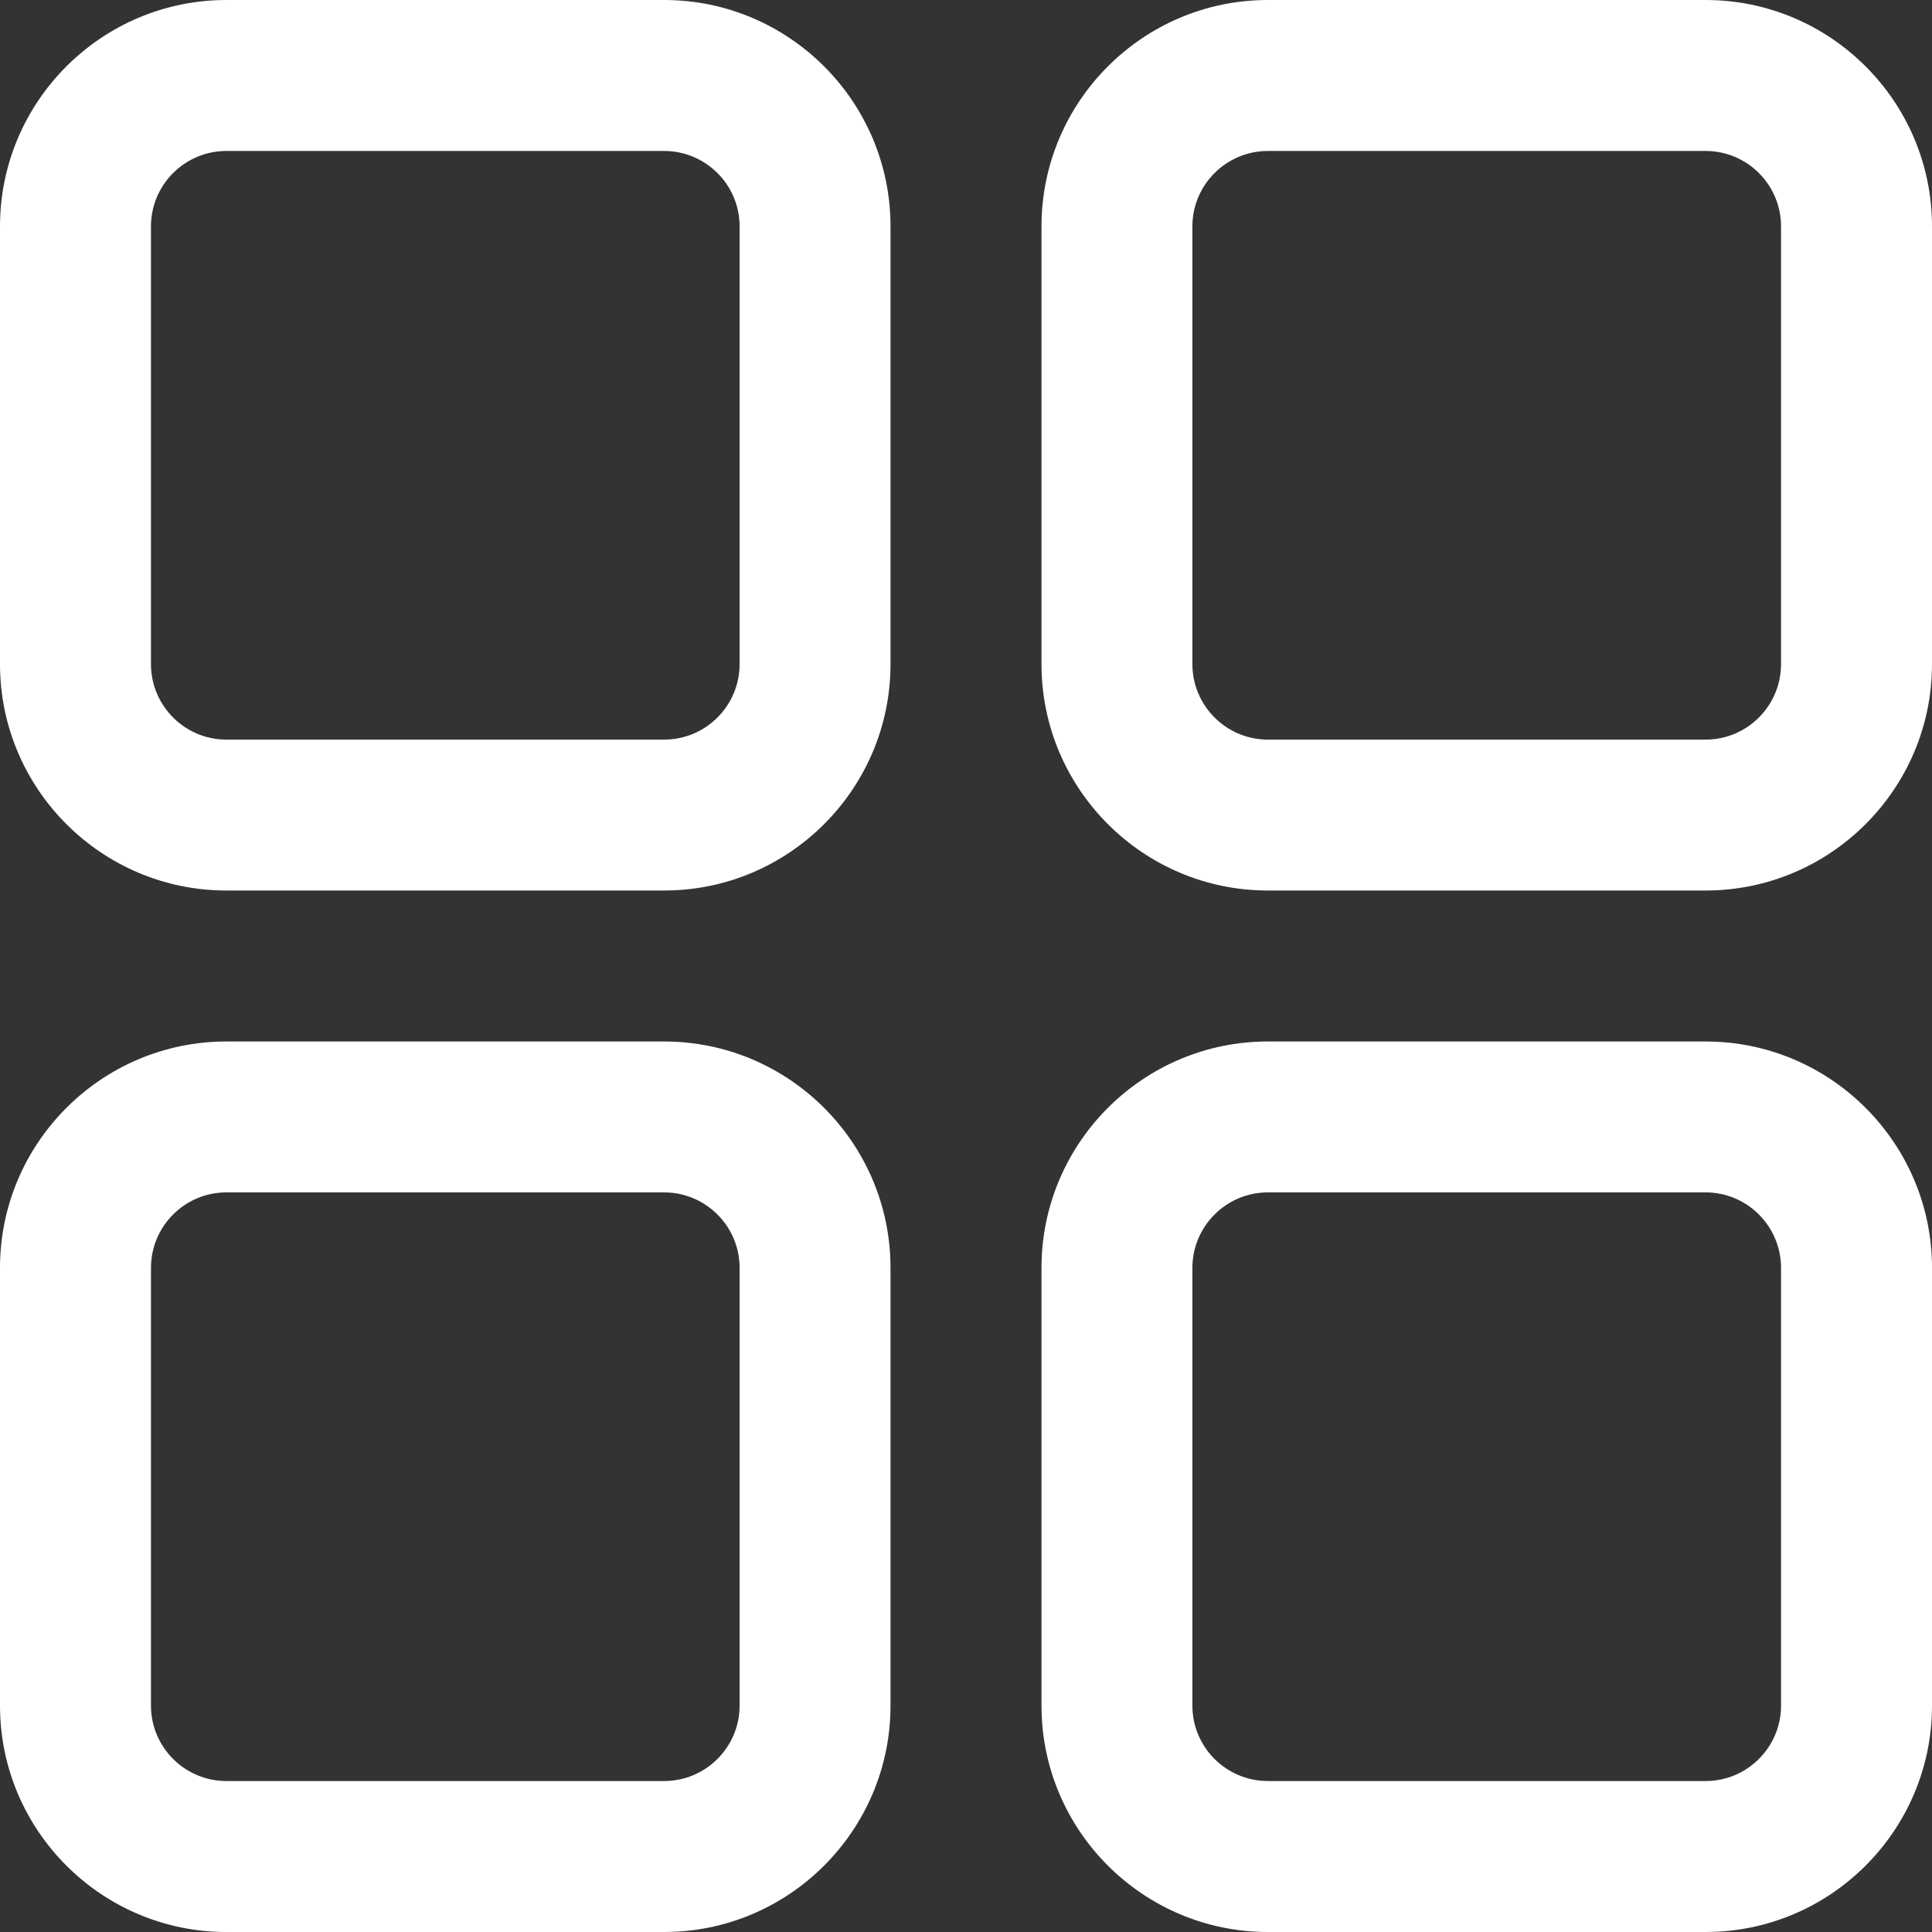 <svg width="28" height="28" viewBox="0 0 28 28" fill="none" xmlns="http://www.w3.org/2000/svg">
<rect x="0" y="0" width="28" height="28" fill="#333333" stroke="none"/>
<g clip-path="url(#clip0_344_70625)">
<path d="M24.719 15.094H18.375C16.566 15.094 15.094 16.566 15.094 18.375V24.719C15.094 26.528 16.566 28 18.375 28H24.719C26.528 28 28 26.528 28 24.719V18.375C28 16.566 26.528 15.094 24.719 15.094ZM25.812 24.719C25.812 25.322 25.322 25.812 24.719 25.812H18.375C17.772 25.812 17.281 25.322 17.281 24.719V18.375C17.281 17.772 17.772 17.281 18.375 17.281H24.719C25.322 17.281 25.812 17.772 25.812 18.375V24.719ZM9.625 15.094H3.281C1.472 15.094 0 16.566 0 18.375V24.719C0 26.528 1.472 28 3.281 28H9.625C11.434 28 12.906 26.528 12.906 24.719V18.375C12.906 16.566 11.434 15.094 9.625 15.094ZM10.719 24.719C10.719 25.322 10.228 25.812 9.625 25.812H3.281C2.678 25.812 2.188 25.322 2.188 24.719V18.375C2.188 17.772 2.678 17.281 3.281 17.281H9.625C10.228 17.281 10.719 17.772 10.719 18.375V24.719ZM9.625 0H3.281C1.472 0 0 1.472 0 3.281V9.625C0 11.434 1.472 12.906 3.281 12.906H9.625C11.434 12.906 12.906 11.434 12.906 9.625V3.281C12.906 1.472 11.434 0 9.625 0ZM10.719 9.625C10.719 10.228 10.228 10.719 9.625 10.719H3.281C2.678 10.719 2.188 10.228 2.188 9.625V3.281C2.188 2.678 2.678 2.188 3.281 2.188H9.625C10.228 2.188 10.719 2.678 10.719 3.281V9.625ZM24.719 0H18.375C16.566 0 15.094 1.472 15.094 3.281V9.625C15.094 11.434 16.566 12.906 18.375 12.906H24.719C26.528 12.906 28 11.434 28 9.625V3.281C28 1.472 26.528 0 24.719 0ZM25.812 9.625C25.812 10.228 25.322 10.719 24.719 10.719H18.375C17.772 10.719 17.281 10.228 17.281 9.625V3.281C17.281 2.678 17.772 2.188 18.375 2.188H24.719C25.322 2.188 25.812 2.678 25.812 3.281V9.625Z" fill="white"/>
</g>
<defs>
<clipPath id="clip0_344_70625">
<rect width="28" height="28" fill="white"/>
</clipPath>
</defs>
</svg>
